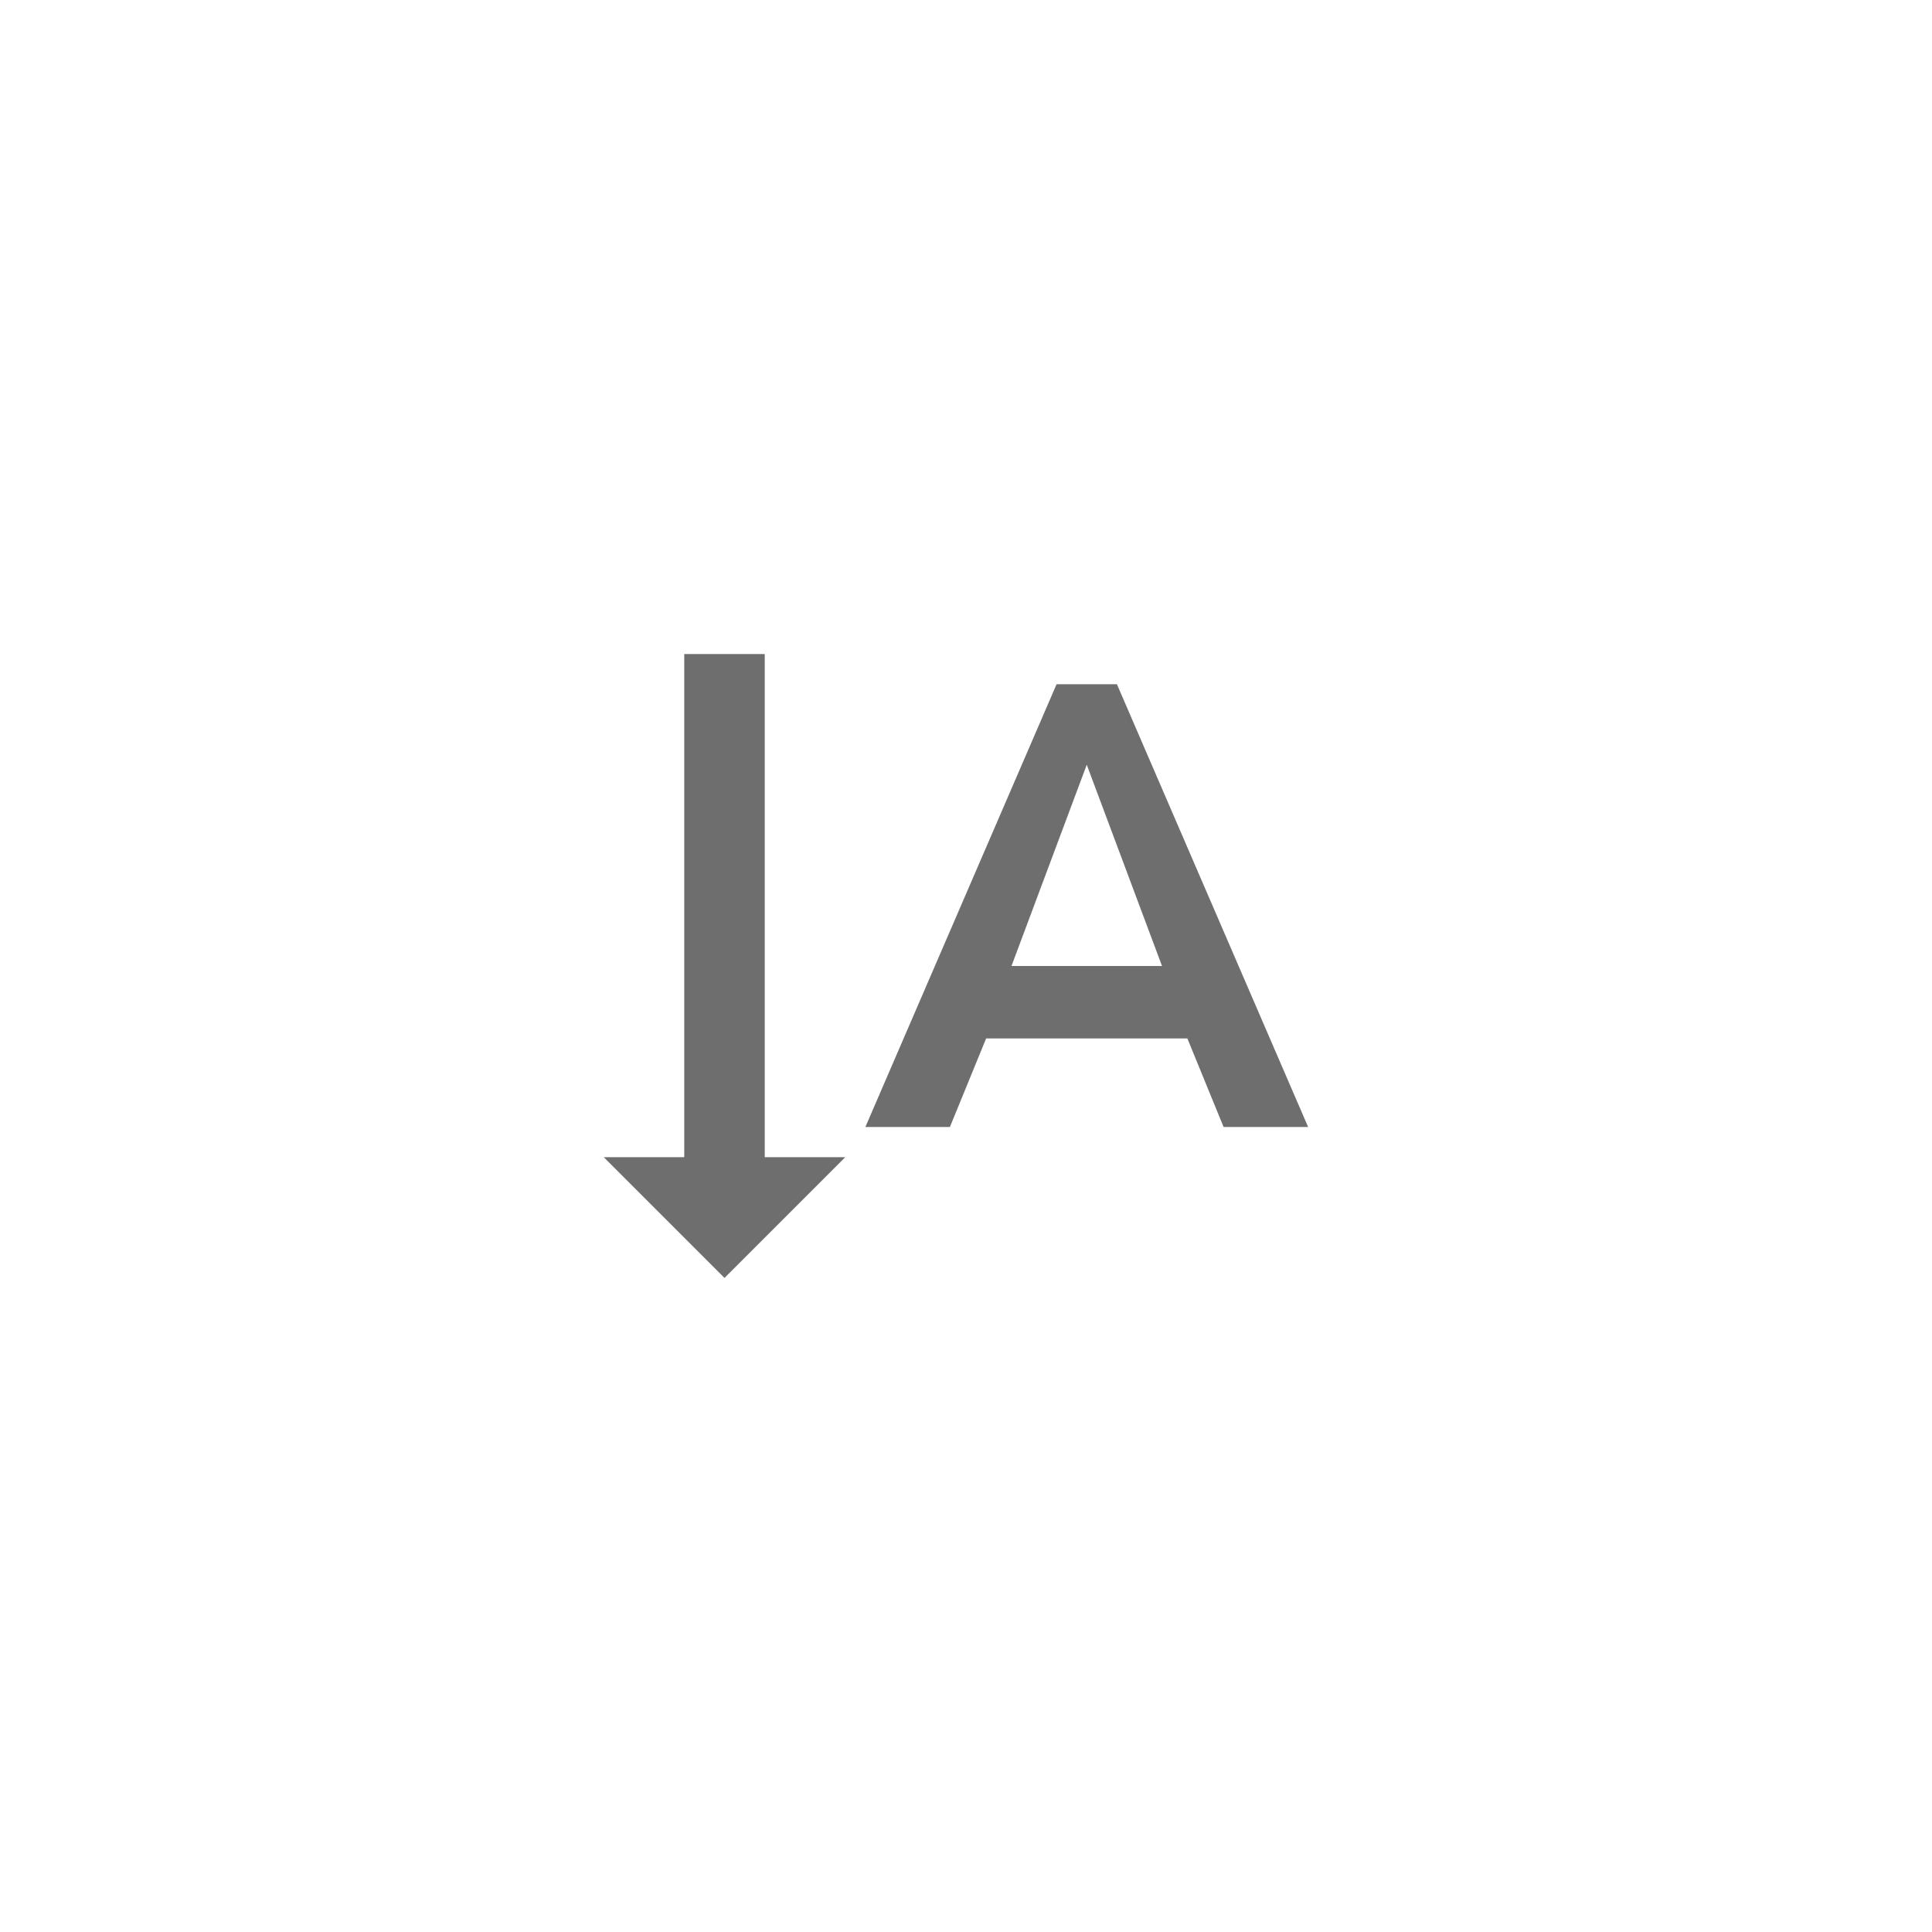 <svg xmlns="http://www.w3.org/2000/svg" viewBox="0 0 24 24" fill="#6e6e6e"><path transform="scale(0.5) translate(12 12)" d="M15.75 5H14.25L9.5 16H11.6L12.5 13.8H17.5L18.4 16H20.5L15.75 5M13.13 12L15 7L16.87 12H13.13M6 19.75L9 16.75H7V4.25H5V16.75H3L6 19.75Z"/></svg>